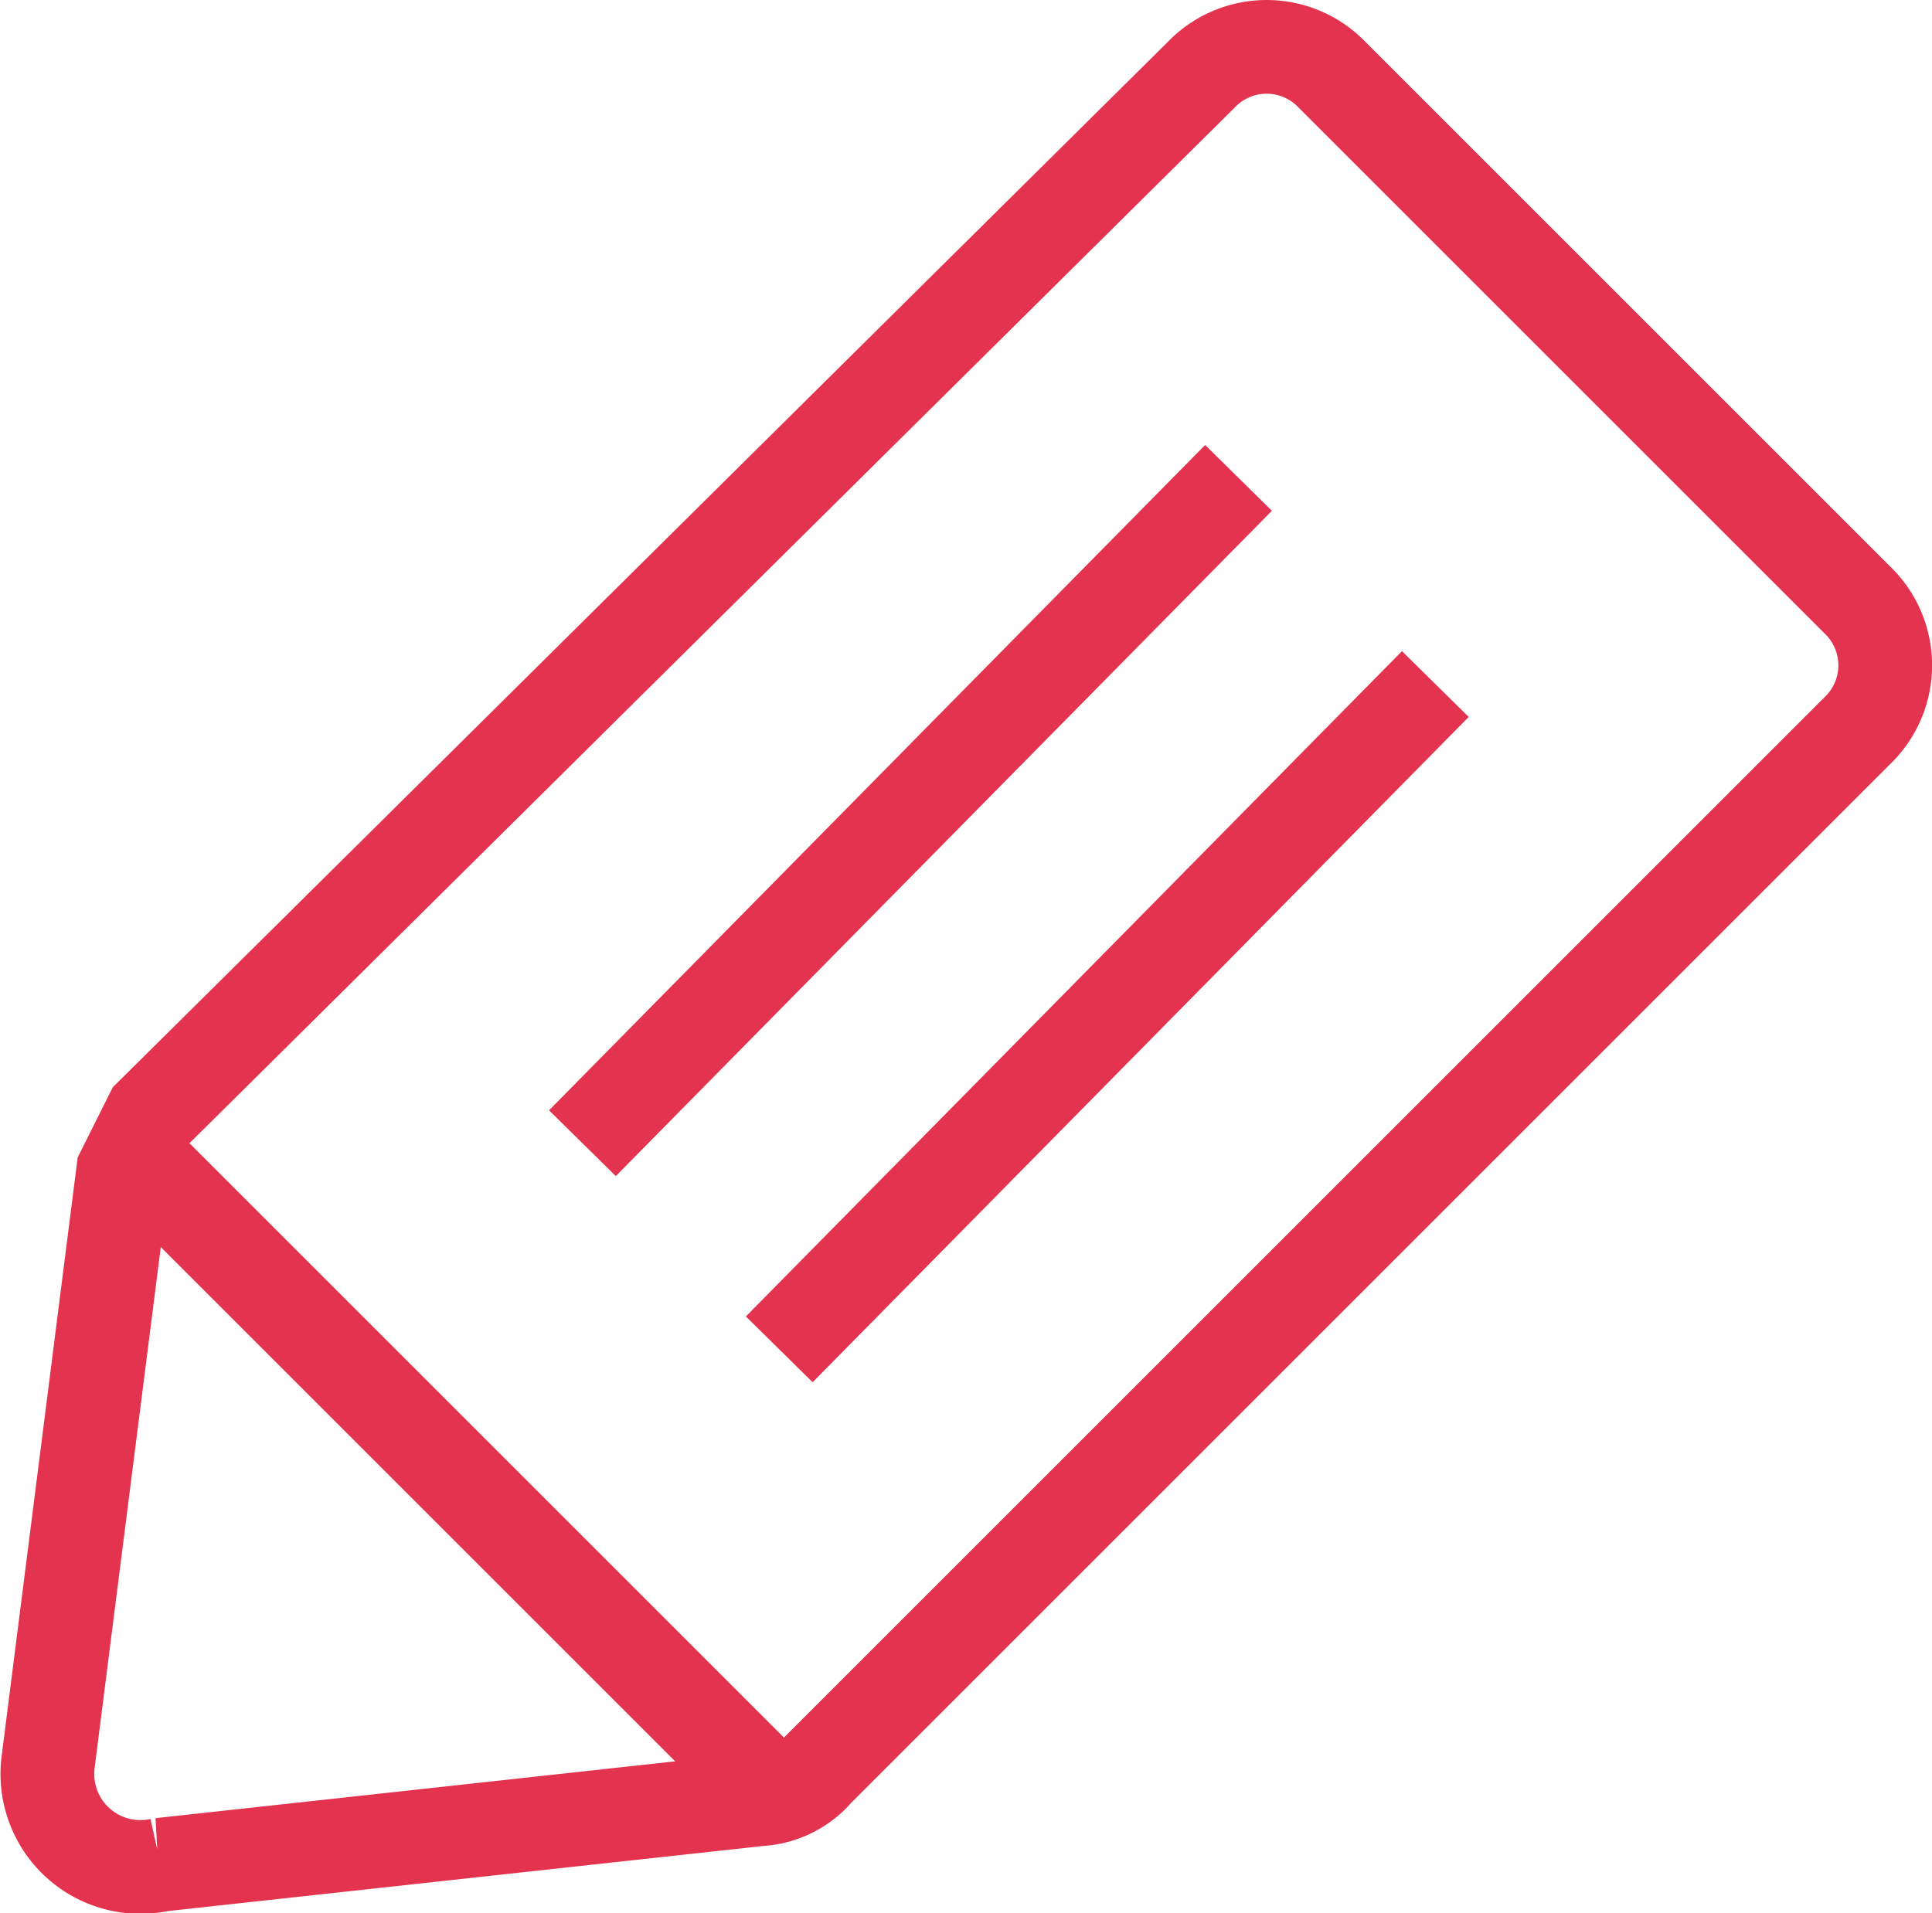 <svg xmlns="http://www.w3.org/2000/svg" viewBox="-20553.502 12426.5 20.613 20.415">
  <defs>
    <style>
      .cls-1 {
        fill: none;
        stroke: #e3334e;
        stroke-miterlimit: 10;
      }
    </style>
  </defs>
  <g id="Group_3013" data-name="Group 3013" transform="translate(-20656 11983)">
    <path id="Path_2661" data-name="Path 2661" class="cls-1" d="M1.6,11.9,12.8.8a.967.967,0,0,1,1.4,0l5.6,5.6a.967.967,0,0,1,0,1.4L8.7,18.9a.864.864,0,0,1-.6.3l-6.4.7A.993.993,0,0,1,.5,18.8l.8-6.3Z" transform="translate(102.512 443.5)"/>
    <path id="Path_2662" data-name="Path 2662" class="cls-1" d="M15.3,7.3l-7,7.1m4.9-9.3L10.429,7.91,6.2,12.2m-4.9,0,7.1,7.1" transform="translate(102.512 443.5)"/>
  </g>
</svg>
